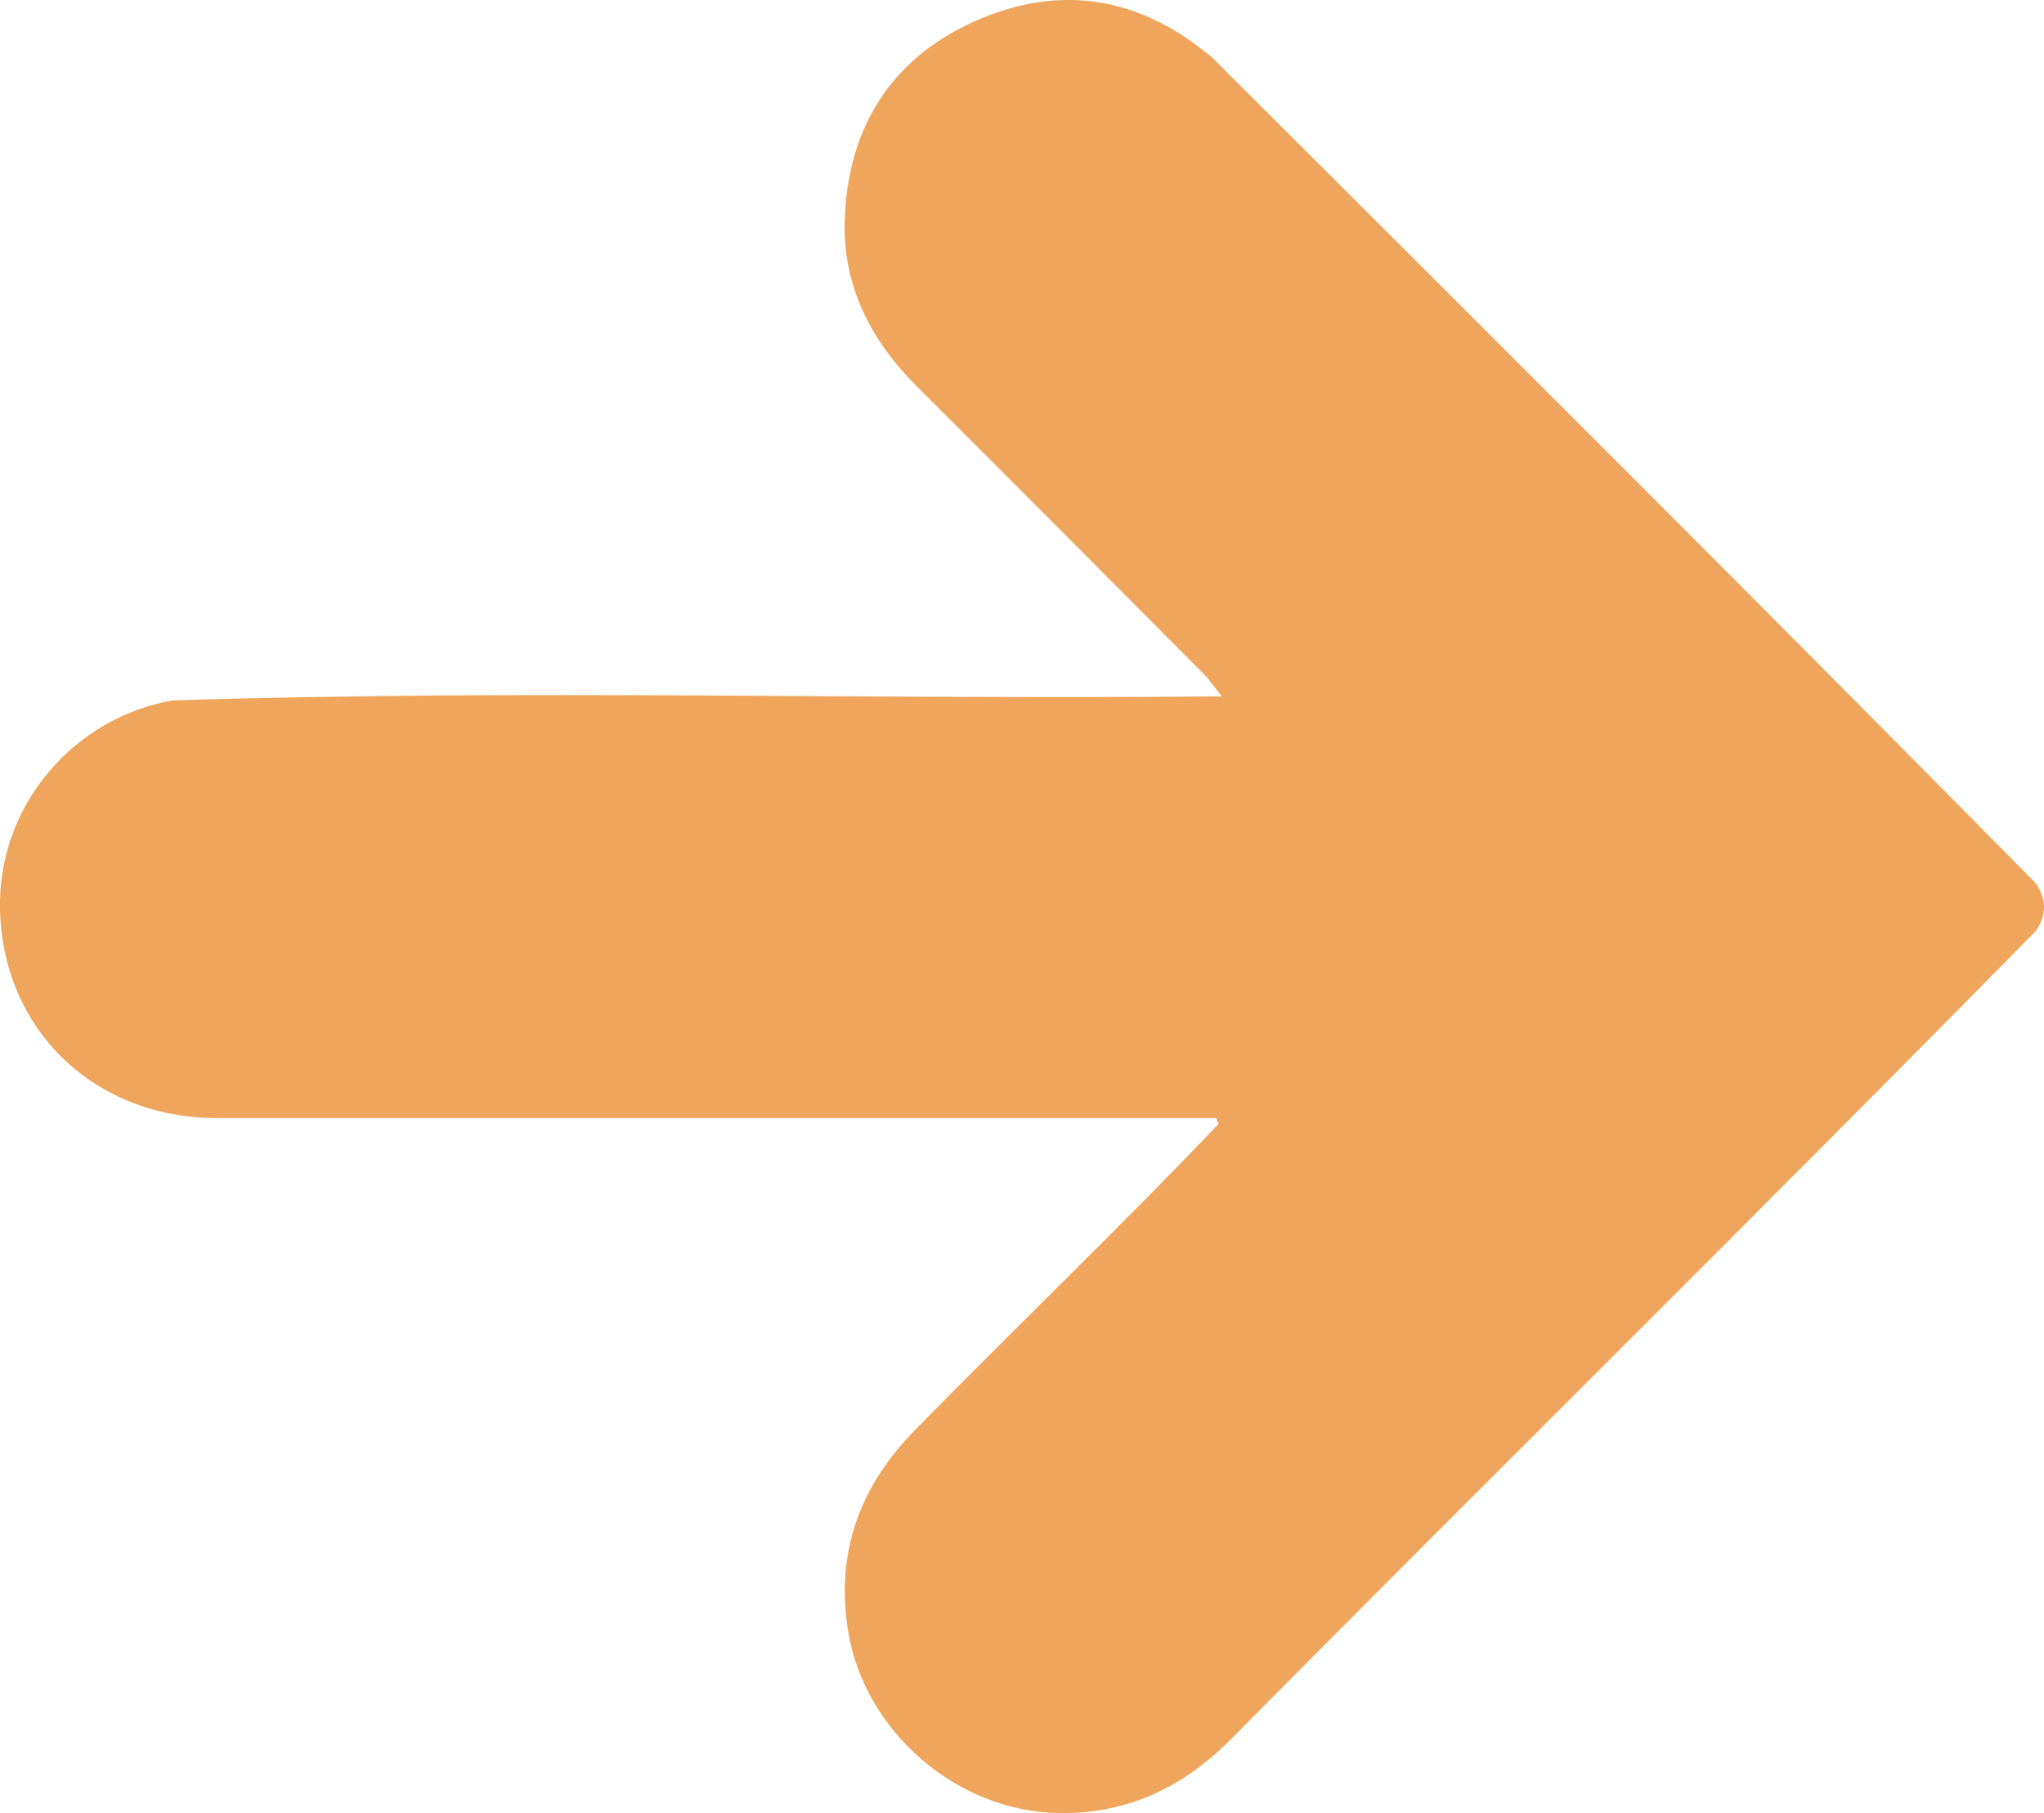 <svg xmlns="http://www.w3.org/2000/svg" width="32.65" height="28.968" viewBox="1832.594 6977.781 32.65 28.968"><path d="M1852.02 6995.645h-15.966c-1.937-.001-3.415-1.393-3.46-3.334-.037-1.688 1.205-3.069 2.755-3.339 5.582-.18 11.168-.01 16.76-.066-.133-.165-.204-.274-.293-.363-1.523-1.53-3.045-3.06-4.572-4.583-.737-.734-1.189-1.608-1.157-2.654.044-1.456.718-2.571 2.058-3.177 1.37-.619 2.662-.405 3.815.575 4.392 4.381 8.789 8.767 13.146 13.182.183.253.184.517.004.773-4.257 4.333-8.588 8.602-12.864 12.92-.762.765-1.646 1.185-2.738 1.17-1.634-.024-3.118-1.311-3.37-2.926-.2-1.276.212-2.331 1.102-3.225 1.596-1.629 3.246-3.208 4.818-4.859l-.039-.094Z" fill="#efa65c" fill-rule="evenodd" data-name="Path 1757"/></svg>